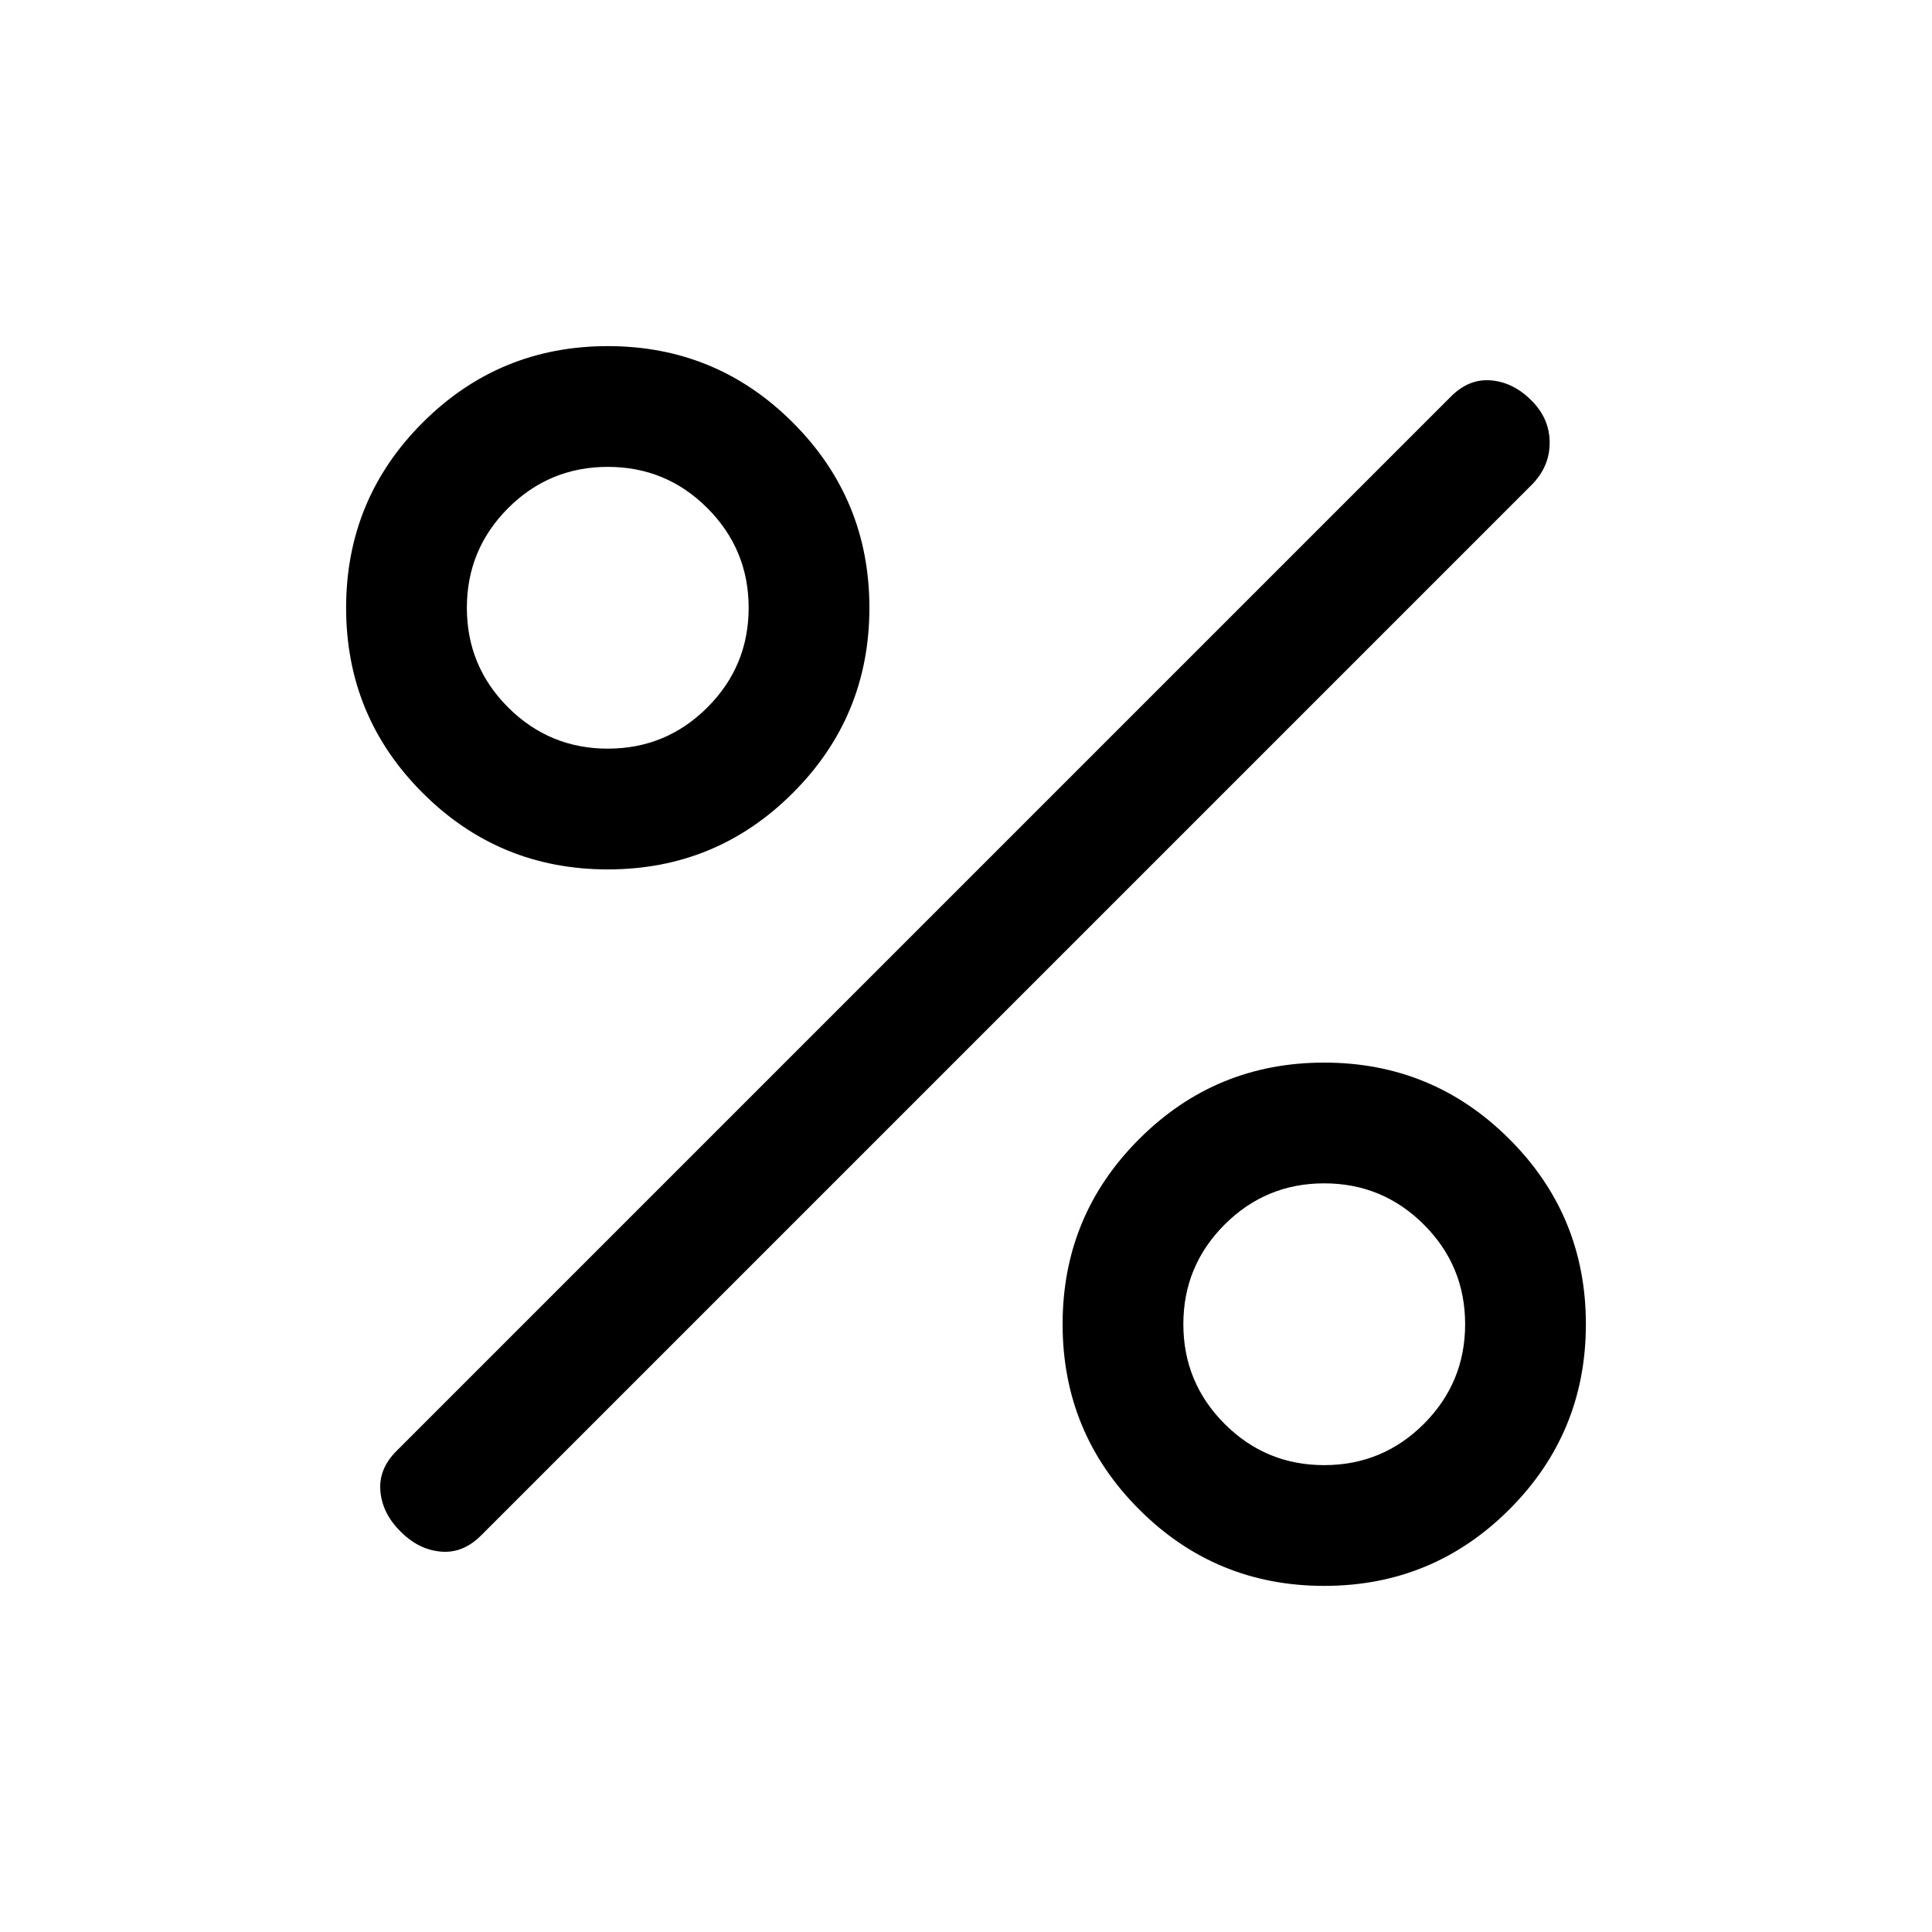 <svg xmlns="http://www.w3.org/2000/svg" height="20" width="20"><path d="M6.292 9q-1.125 0-1.917-.792-.792-.791-.792-1.916t.792-1.917q.792-.792 1.917-.792t1.916.792Q9 5.167 9 6.292t-.792 1.916Q7.417 9 6.292 9Zm0-1.25q.604 0 1.031-.427.427-.427.427-1.031 0-.604-.427-1.032-.427-.427-1.031-.427-.604 0-1.032.427-.427.428-.427 1.032 0 .604.427 1.031.428.427 1.032.427Zm7.416 8.667q-1.125 0-1.916-.792Q11 14.833 11 13.708t.792-1.916Q12.583 11 13.708 11t1.917.792q.792.791.792 1.916t-.792 1.917q-.792.792-1.917.792Zm0-1.25q.604 0 1.032-.427.427-.428.427-1.032 0-.604-.427-1.031-.428-.427-1.032-.427-.604 0-1.031.427-.427.427-.427 1.031 0 .604.427 1.032.427.427 1.031.427Zm-9.562.687q-.188-.187-.208-.416-.021-.23.166-.417L15.021 4.104q.187-.187.417-.166.229.02.416.208.188.187.188.437t-.188.438L4.979 15.896q-.187.187-.417.166-.229-.02-.416-.208Z"/></svg>